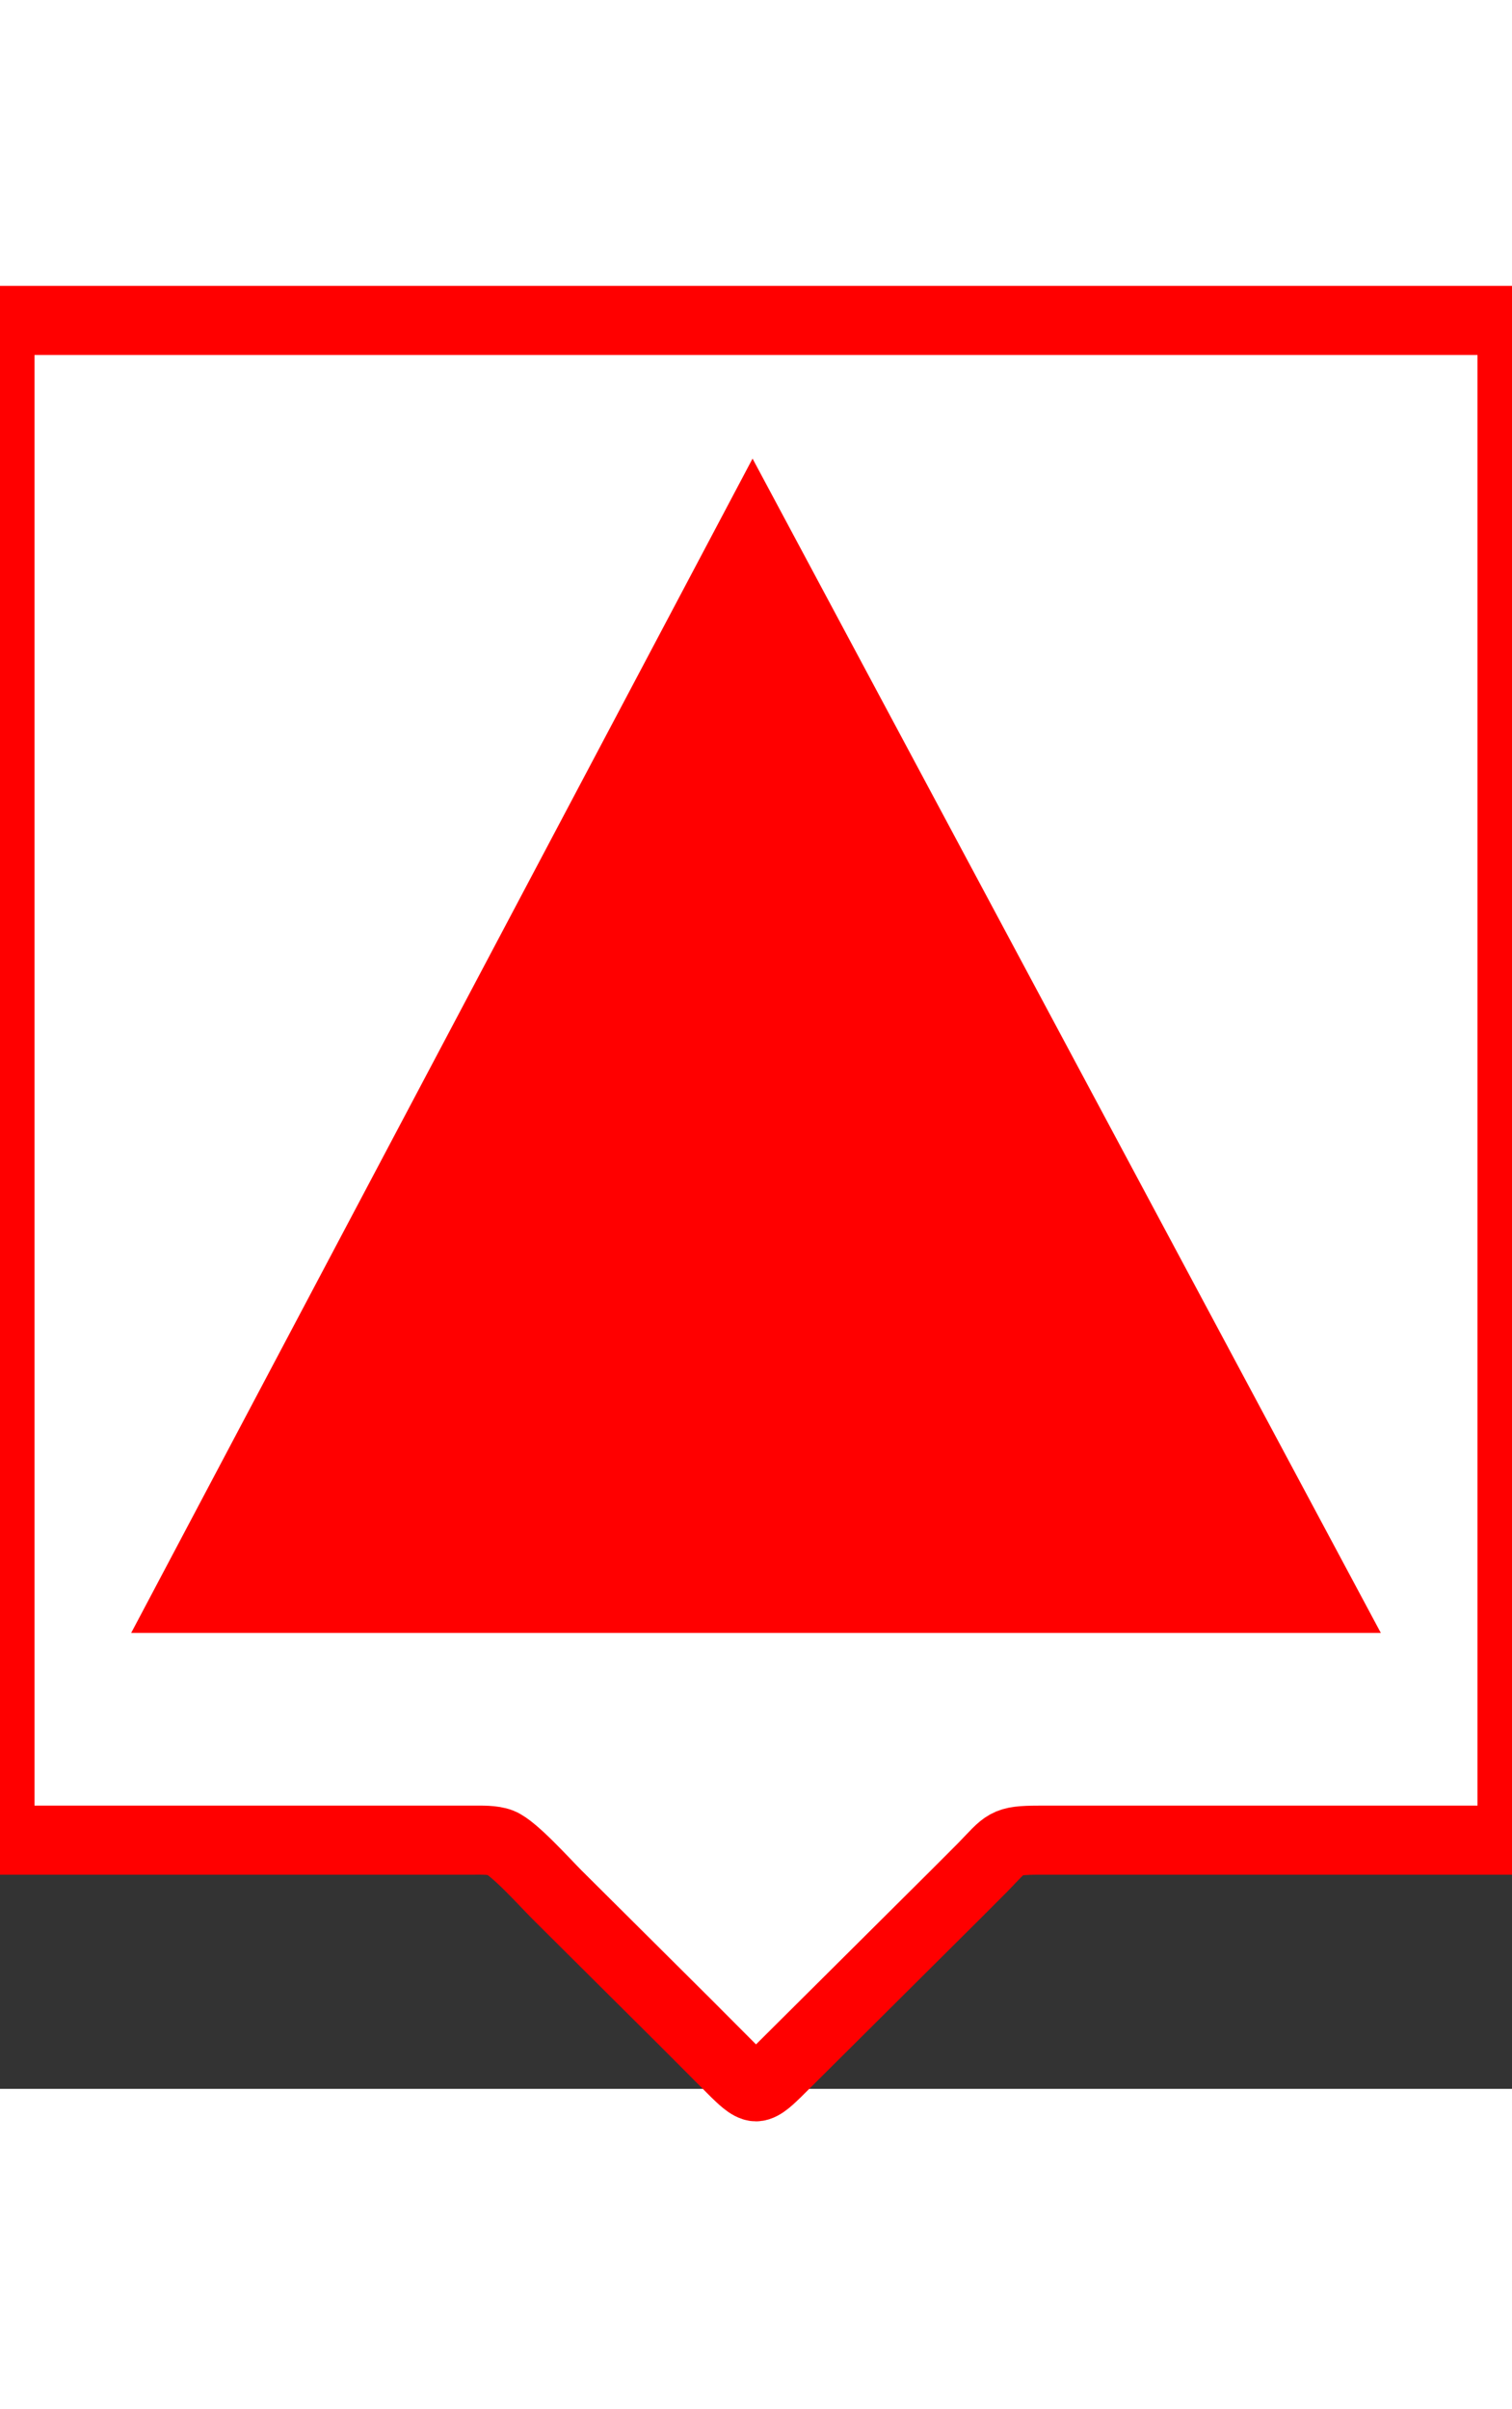 <svg xmlns="http://www.w3.org/2000/svg" width="27" height="43" viewBox="0 0 438 512">
   <rect x="0" y="0" width="438" height="512" fill="#333333" stroke="none"/>
   <path id="Selection #1"
      fill="white"
      stroke="#FF0000"
      stroke-width="20"
      d="M 0.00,0.00
         C 0.00,0.00 0.00,440.00 0.00,440.00
         0.00,440.00 137.00,440.00 137.00,440.00
         139.44,440.00 142.73,439.87 145.00,440.74
         148.80,442.20 157.88,452.32 161.28,455.72
         161.28,455.72 198.84,493.07 198.84,493.07
         198.84,493.07 213.00,507.27 213.00,507.27
         214.39,508.55 217.03,511.41 219.00,511.41
         220.97,511.41 223.61,508.55 225.00,507.27
         225.00,507.27 239.28,493.07 239.28,493.07
         239.28,493.07 276.72,455.84 276.72,455.84
         276.72,455.84 284.72,447.83 284.72,447.83
         291.53,440.84 290.97,440.02 301.00,440.00
         301.00,440.00 438.00,440.00 438.00,440.00
         438.00,440.00 438.00,0.00 438.00,0.00
         438.00,0.00 0.00,0.00 0.00,0.00 Z" />
   <polygon id="triangle" points="218,40 38,380 400,380" fill="#FF0000"/>
</svg>
